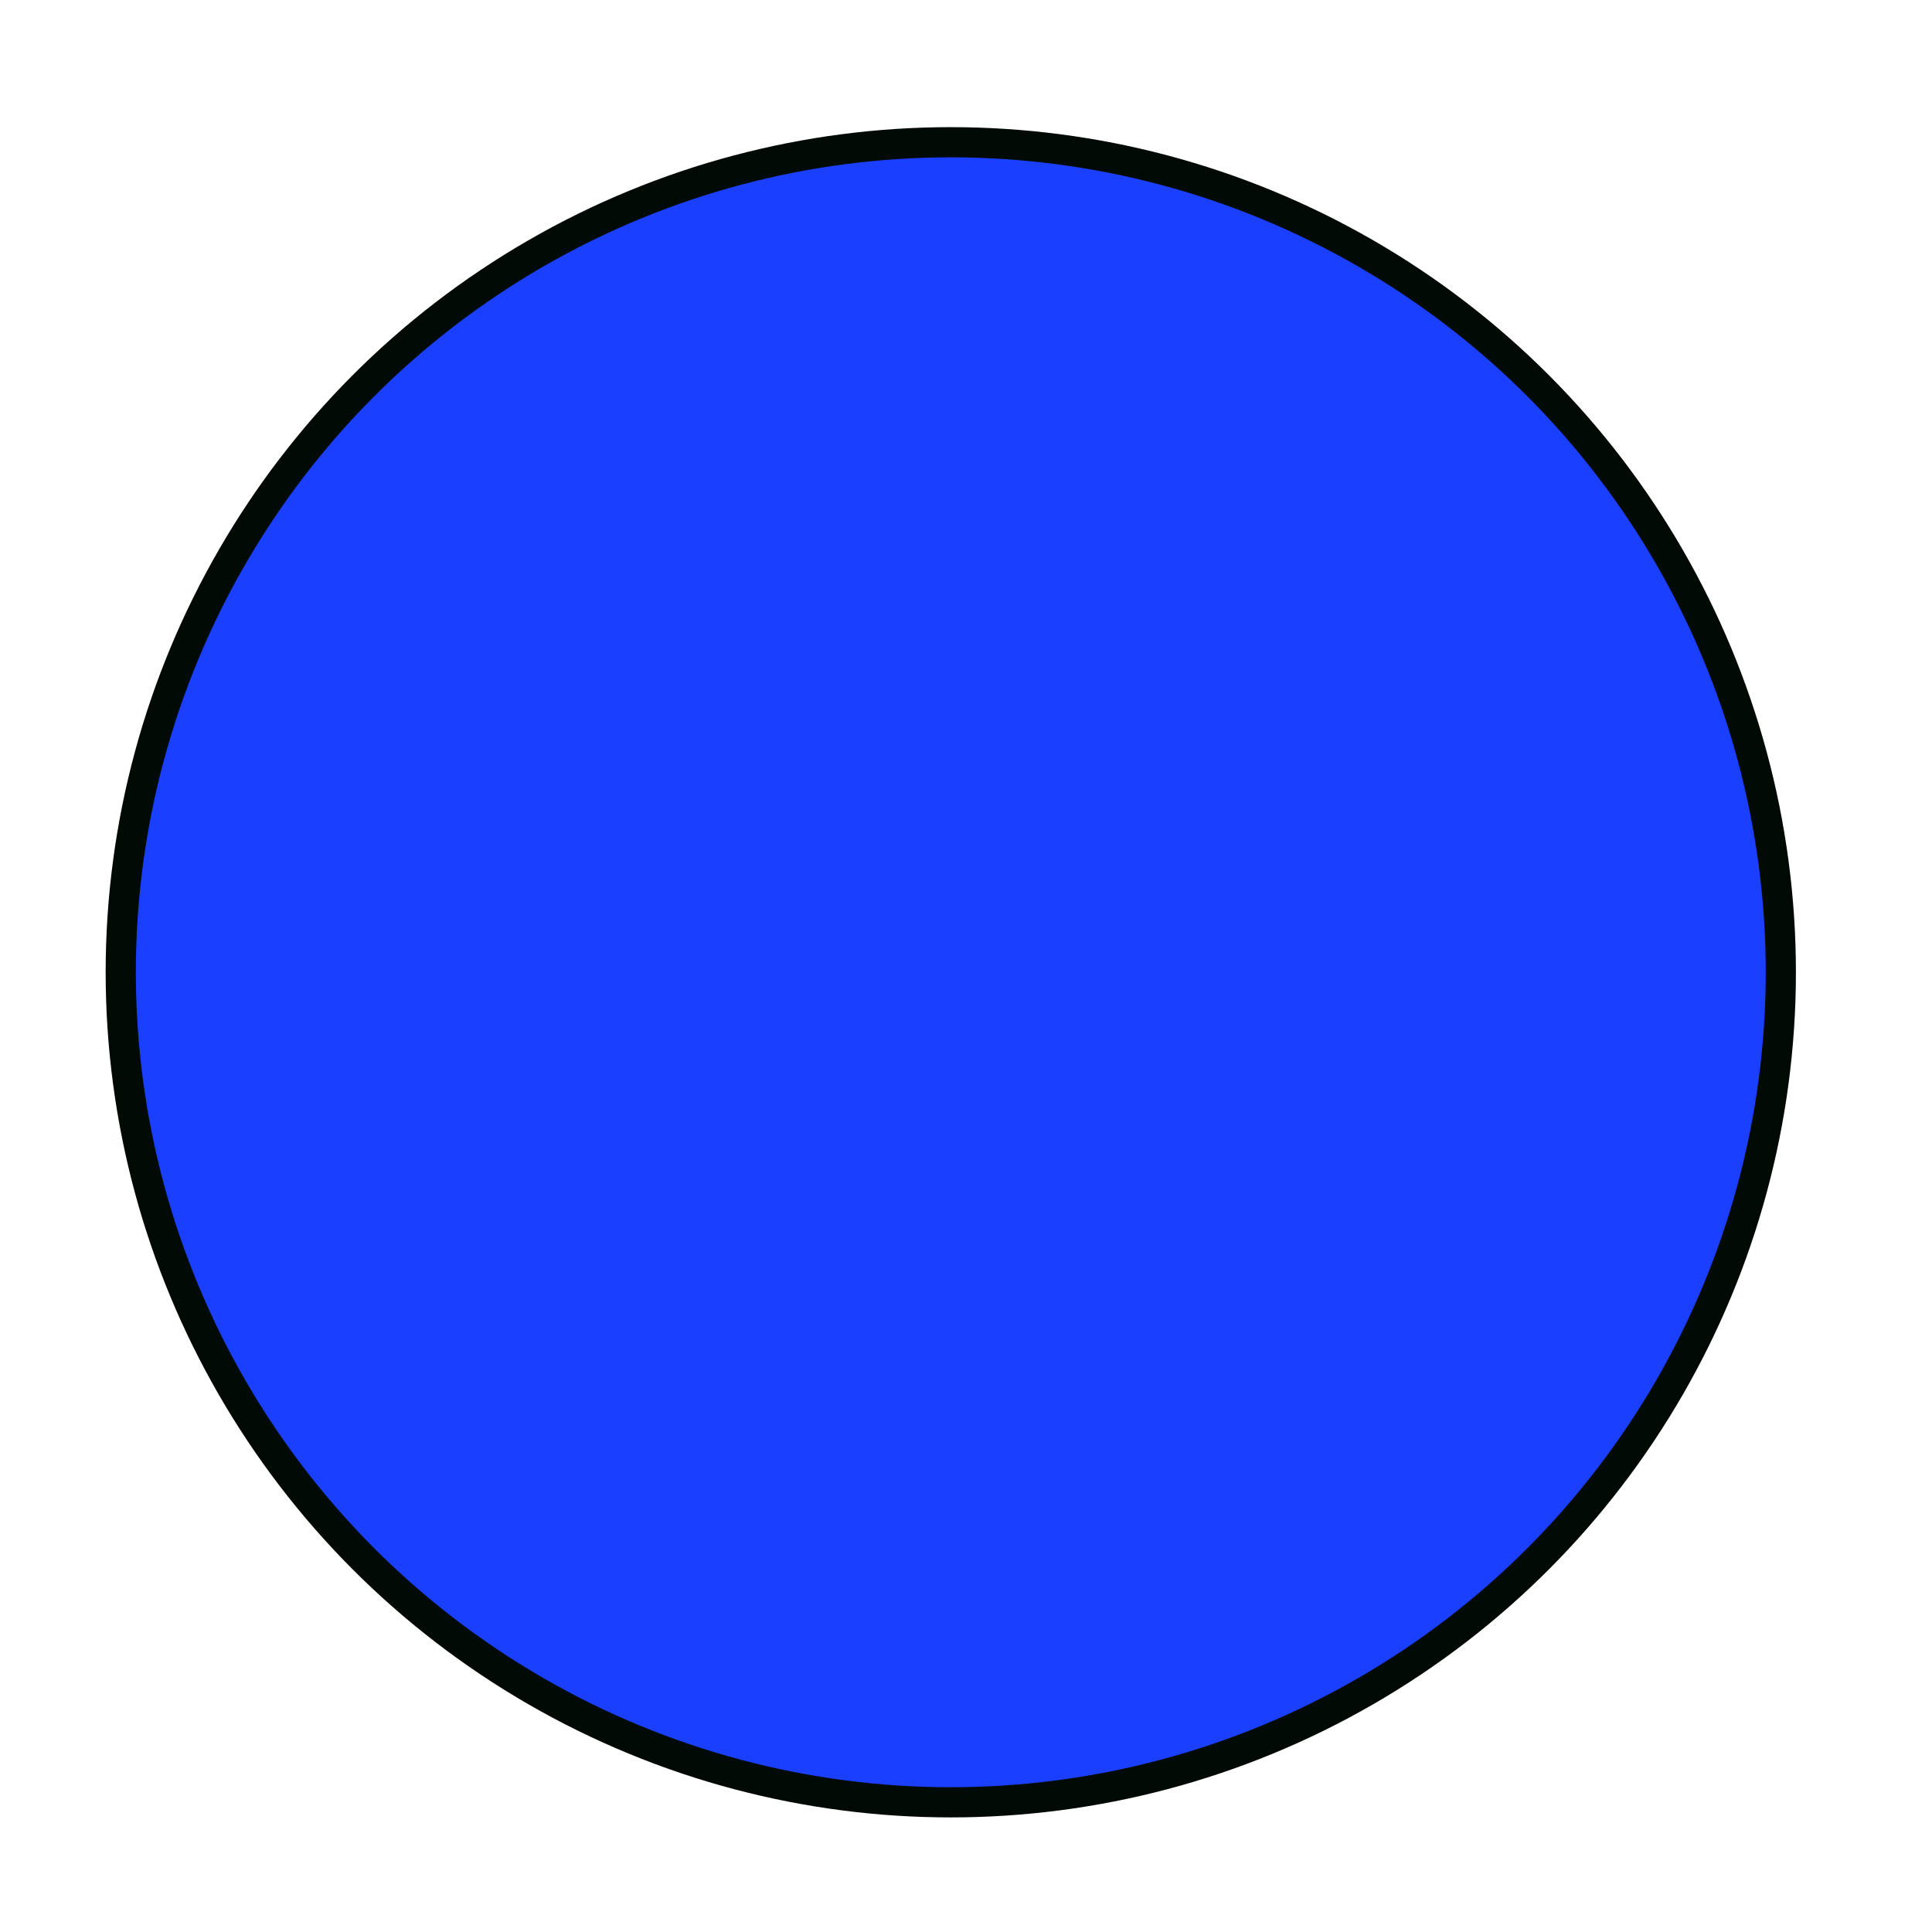 <?xml version="1.0"?>
<!DOCTYPE svg PUBLIC "-//W3C//DTD SVG 1.1//EN" "http://www.w3.org/Graphics/SVG/1.1/DTD/svg11.dtd">
<svg xmlns="http://www.w3.org/2000/svg" xmlns:xl="http://www.w3.org/1999/xlink" version="1.1" viewBox="276 233 32 32" width="32pt" height="32pt"><defs></defs><g stroke="none" stroke-opacity="1" stroke-dasharray="none" fill="none" fill-opacity="1"><title>Canvas 1</title><g><title>Layer 1</title><circle cx="291.748" cy="249.104" r="13.748" fill="#1b3fff"/><circle cx="291.748" cy="249.104" r="13.748" stroke="#010a05" stroke-linecap="butt" stroke-linejoin="miter" stroke-width=".5"/></g></g></svg>
